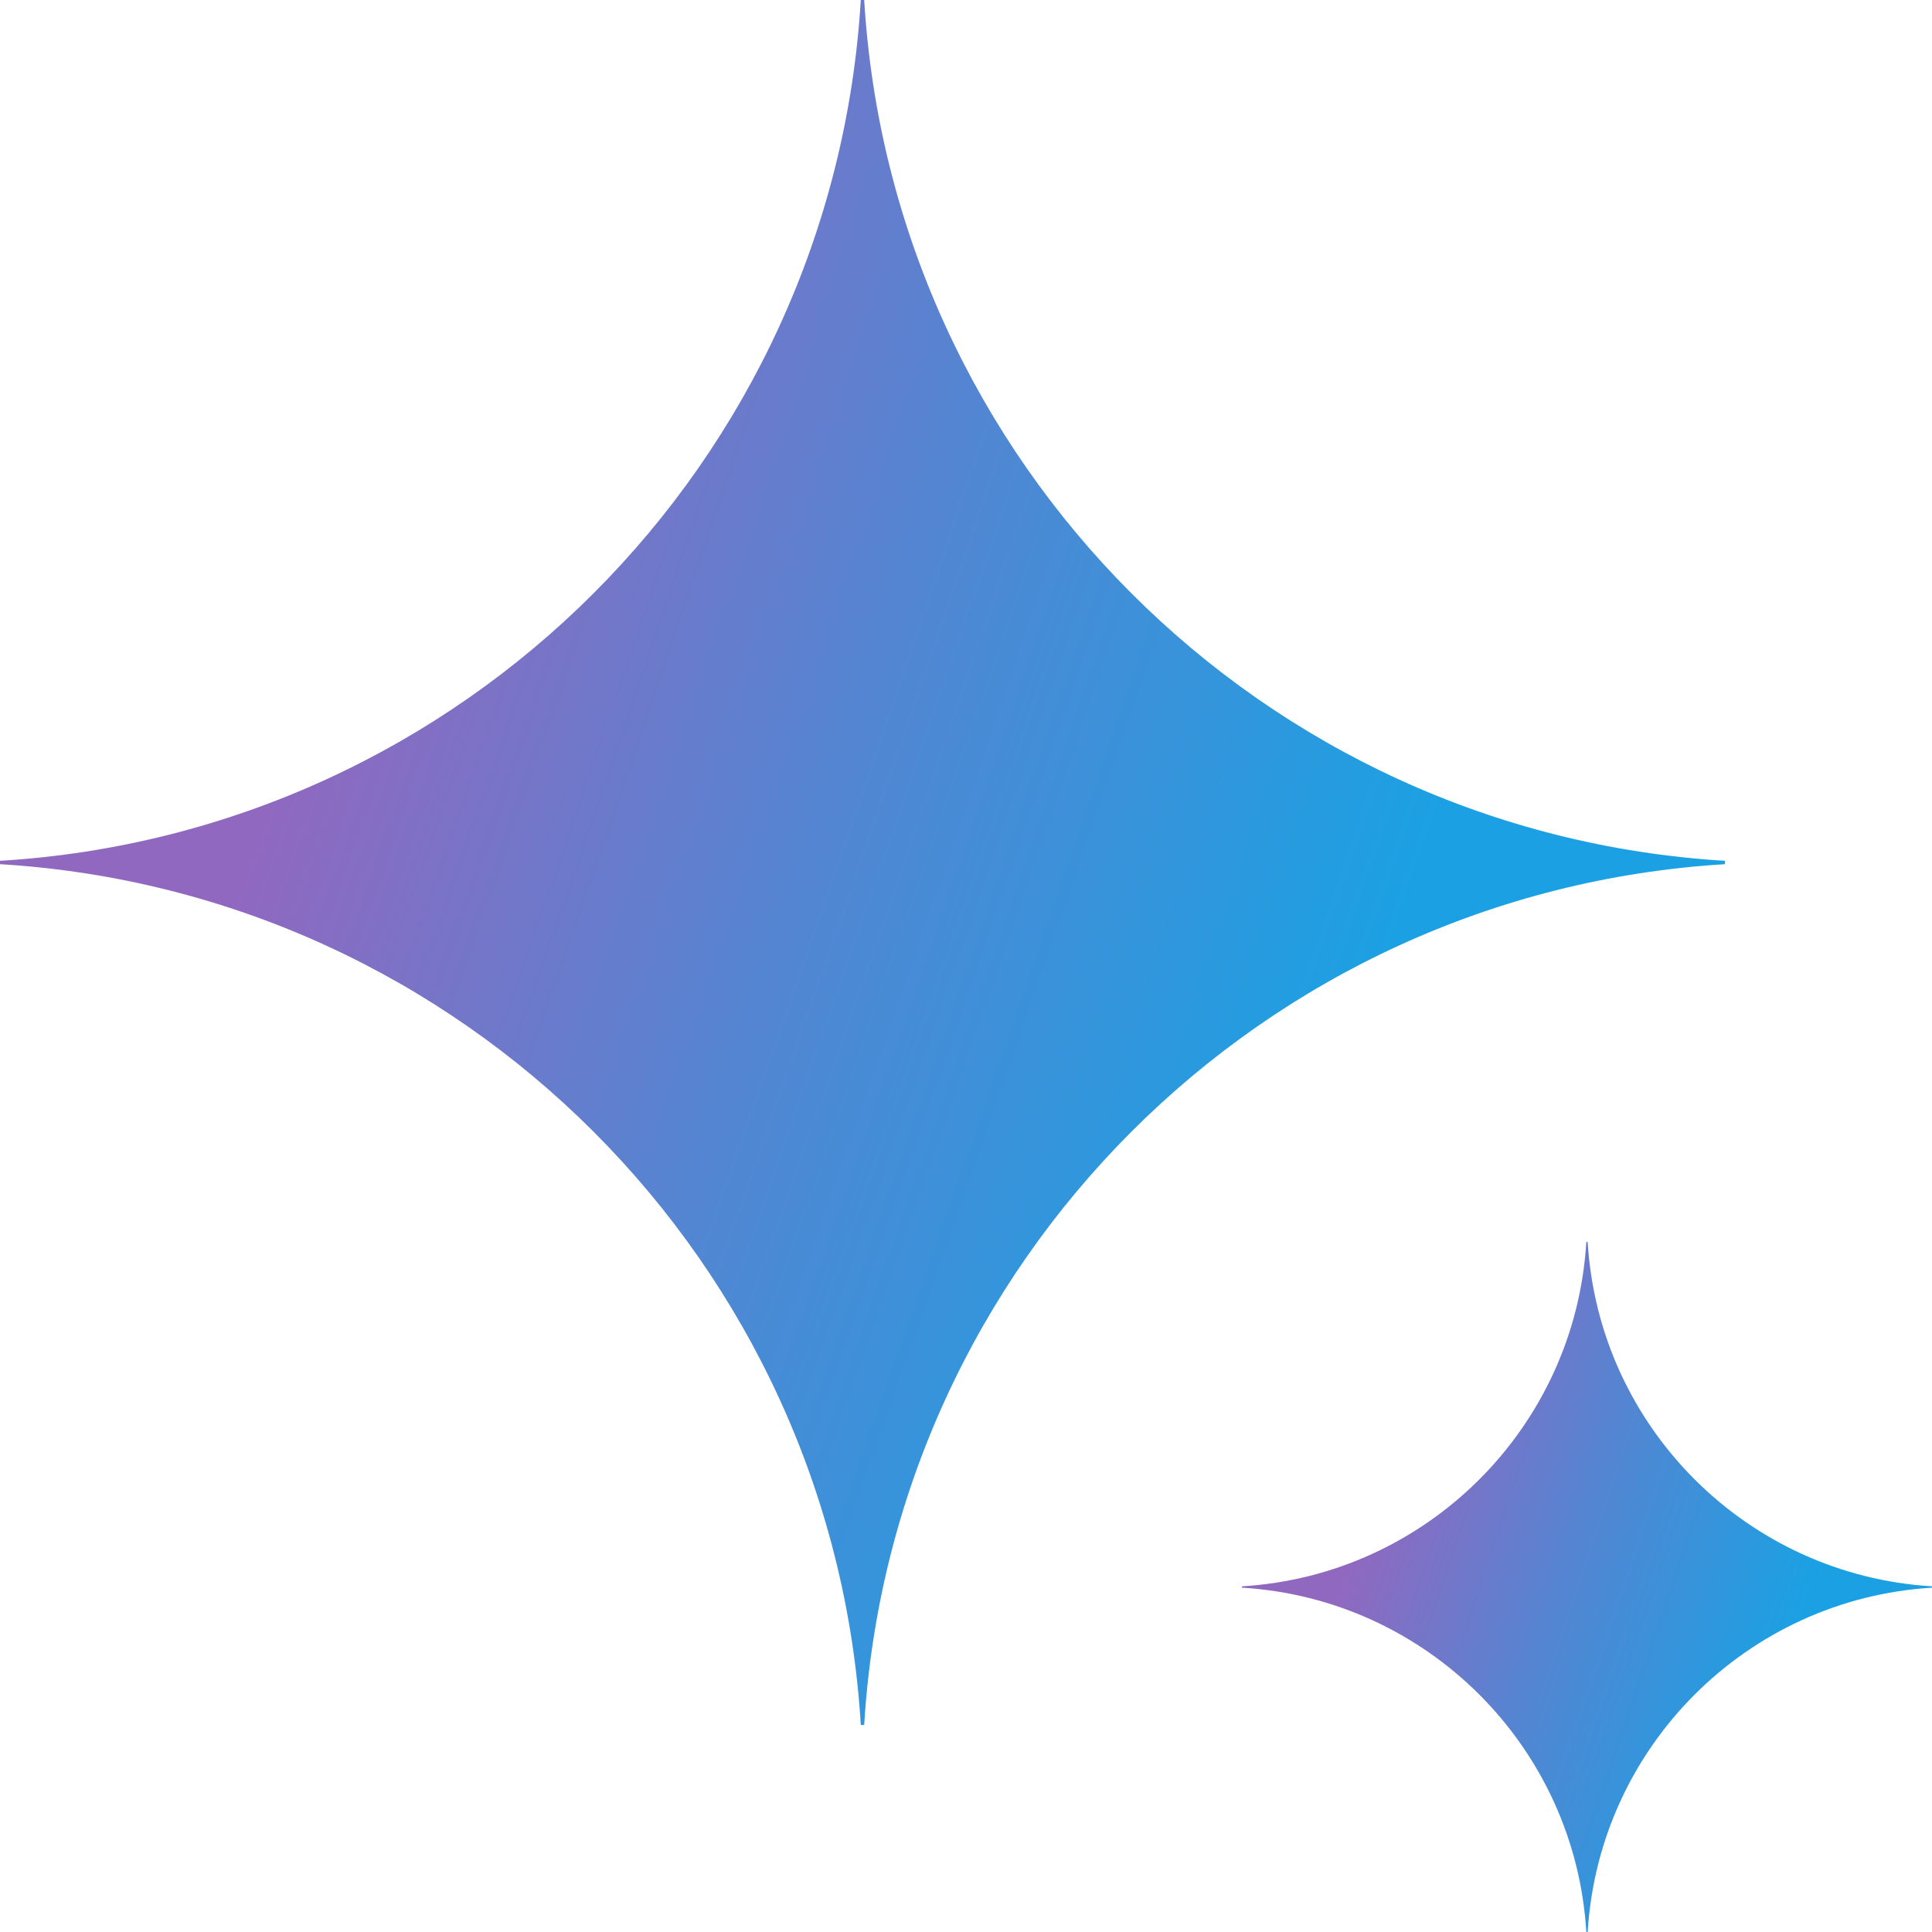 <svg width="474" height="474" viewBox="0 0 474 474" fill="none" xmlns="http://www.w3.org/2000/svg">
<path d="M423.211 212.022C309.7 218.869 218.866 309.705 212.02 423.216H211.191C204.344 309.705 113.51 218.869 0 212.022V211.194C113.51 204.348 204.344 113.512 211.191 0H212.02C218.866 113.512 309.7 204.348 423.211 211.194V212.022Z" fill="url(#paint0_radial_7192_57059)"/>
<path d="M473.998 389.524C428.594 392.263 392.261 428.597 389.522 474.002H389.191C386.452 428.597 350.118 392.263 304.714 389.524V389.193C350.118 386.454 386.452 350.12 389.191 304.715H389.522C392.261 350.12 428.594 386.454 473.998 389.193V389.524Z" fill="url(#paint1_radial_7192_57059)"/>
<defs>
<radialGradient id="paint0_radial_7192_57059" cx="0" cy="0" r="1" gradientUnits="userSpaceOnUse" gradientTransform="translate(42 172) rotate(18.683) scale(450.455 3608.47)">
<stop offset="0.067" stop-color="#9168C0"/>
<stop offset="0.343" stop-color="#5684D1"/>
<stop offset="0.672" stop-color="#1BA1E3"/>
</radialGradient>
<radialGradient id="paint1_radial_7192_57059" cx="0" cy="0" r="1" gradientUnits="userSpaceOnUse" gradientTransform="translate(321.514 373.515) rotate(18.683) scale(180.182 1443.39)">
<stop offset="0.067" stop-color="#9168C0"/>
<stop offset="0.343" stop-color="#5684D1"/>
<stop offset="0.672" stop-color="#1BA1E3"/>
</radialGradient>
</defs>
</svg>
